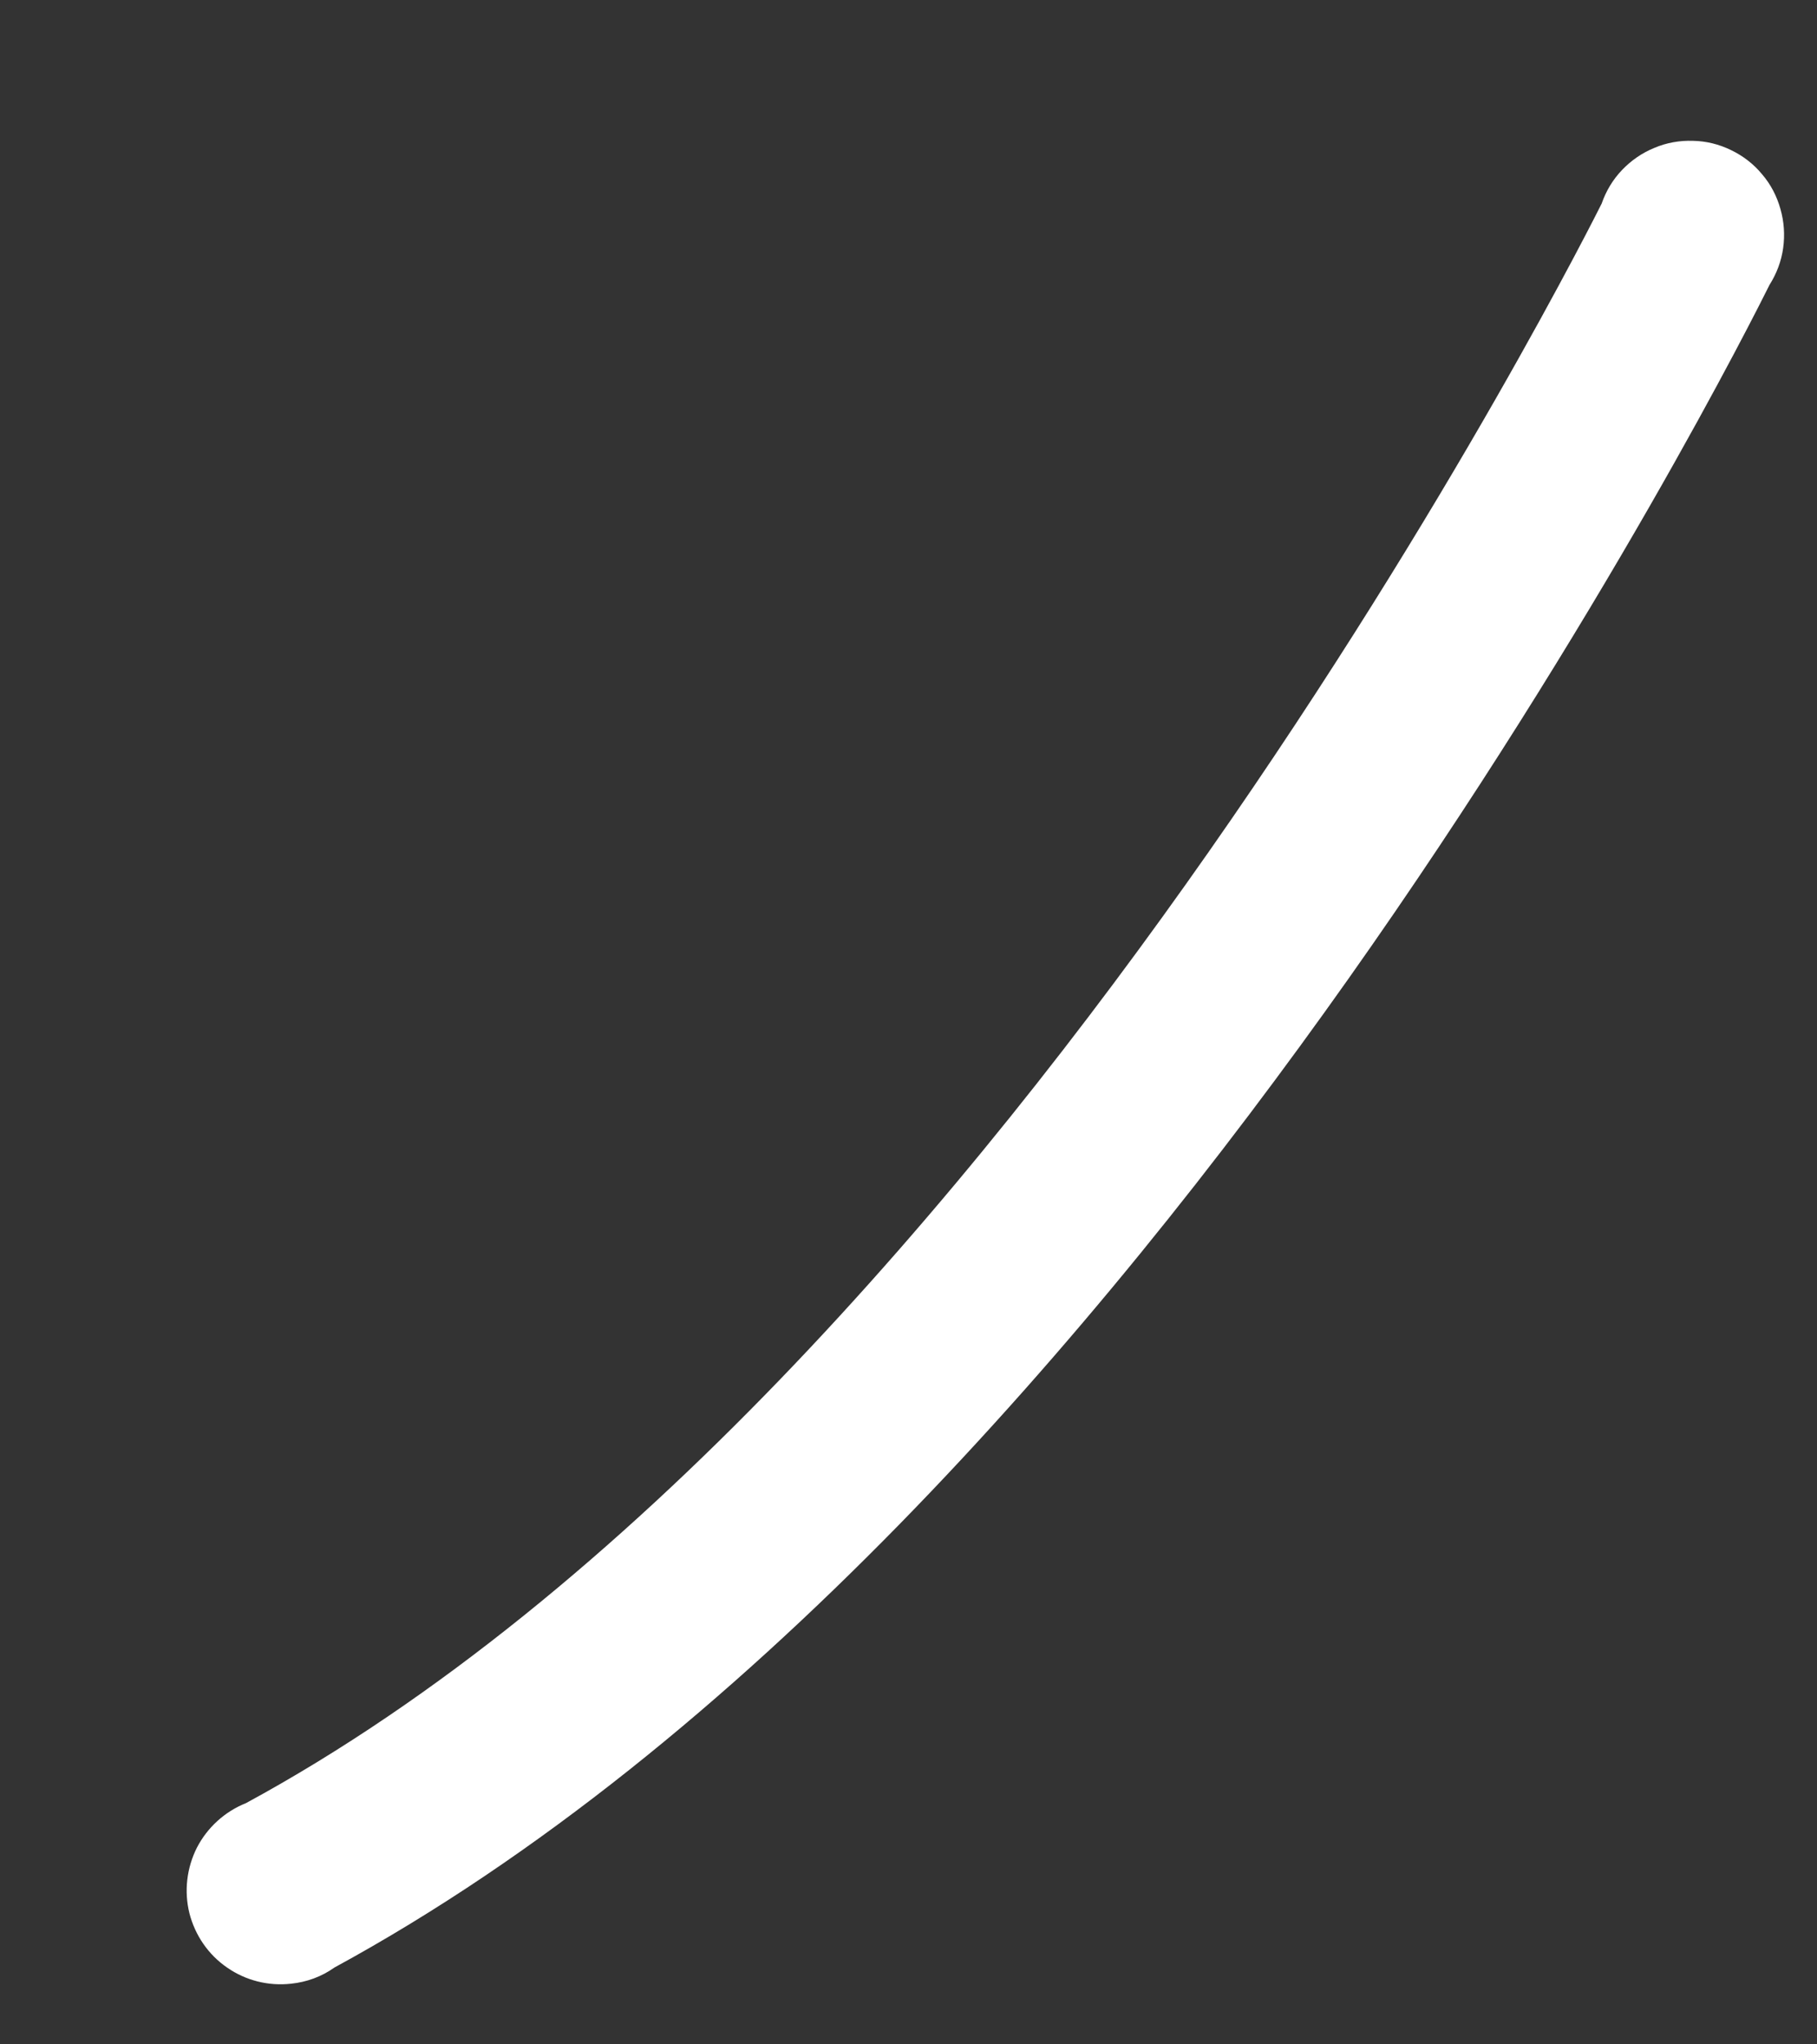 <?xml version="1.0" encoding="UTF-8" standalone="no"?><svg width='8' height='9' viewBox='0 0 8 9' fill='none' xmlns='http://www.w3.org/2000/svg'>
<rect x="0" y="0" width="8" height="9" fill="#333333" stroke="none"/>
<path d='M1.281 8.733C1.182 8.744 1.082 8.719 1 8.662C0.917 8.605 0.859 8.52 0.834 8.423C0.81 8.326 0.822 8.223 0.867 8.134C0.913 8.045 0.99 7.975 1.083 7.938C4.453 6.11 7.028 0.944 7.052 0.896C7.071 0.841 7.101 0.791 7.141 0.749C7.182 0.706 7.23 0.673 7.284 0.651C7.338 0.628 7.396 0.618 7.454 0.62C7.512 0.621 7.569 0.635 7.622 0.661C7.674 0.686 7.721 0.722 7.758 0.767C7.796 0.811 7.823 0.863 7.839 0.92C7.855 0.976 7.859 1.034 7.851 1.092C7.843 1.15 7.822 1.205 7.791 1.254C7.68 1.477 5.065 6.707 1.472 8.662C1.416 8.702 1.35 8.726 1.281 8.733Z' fill='white'/>
</svg>
